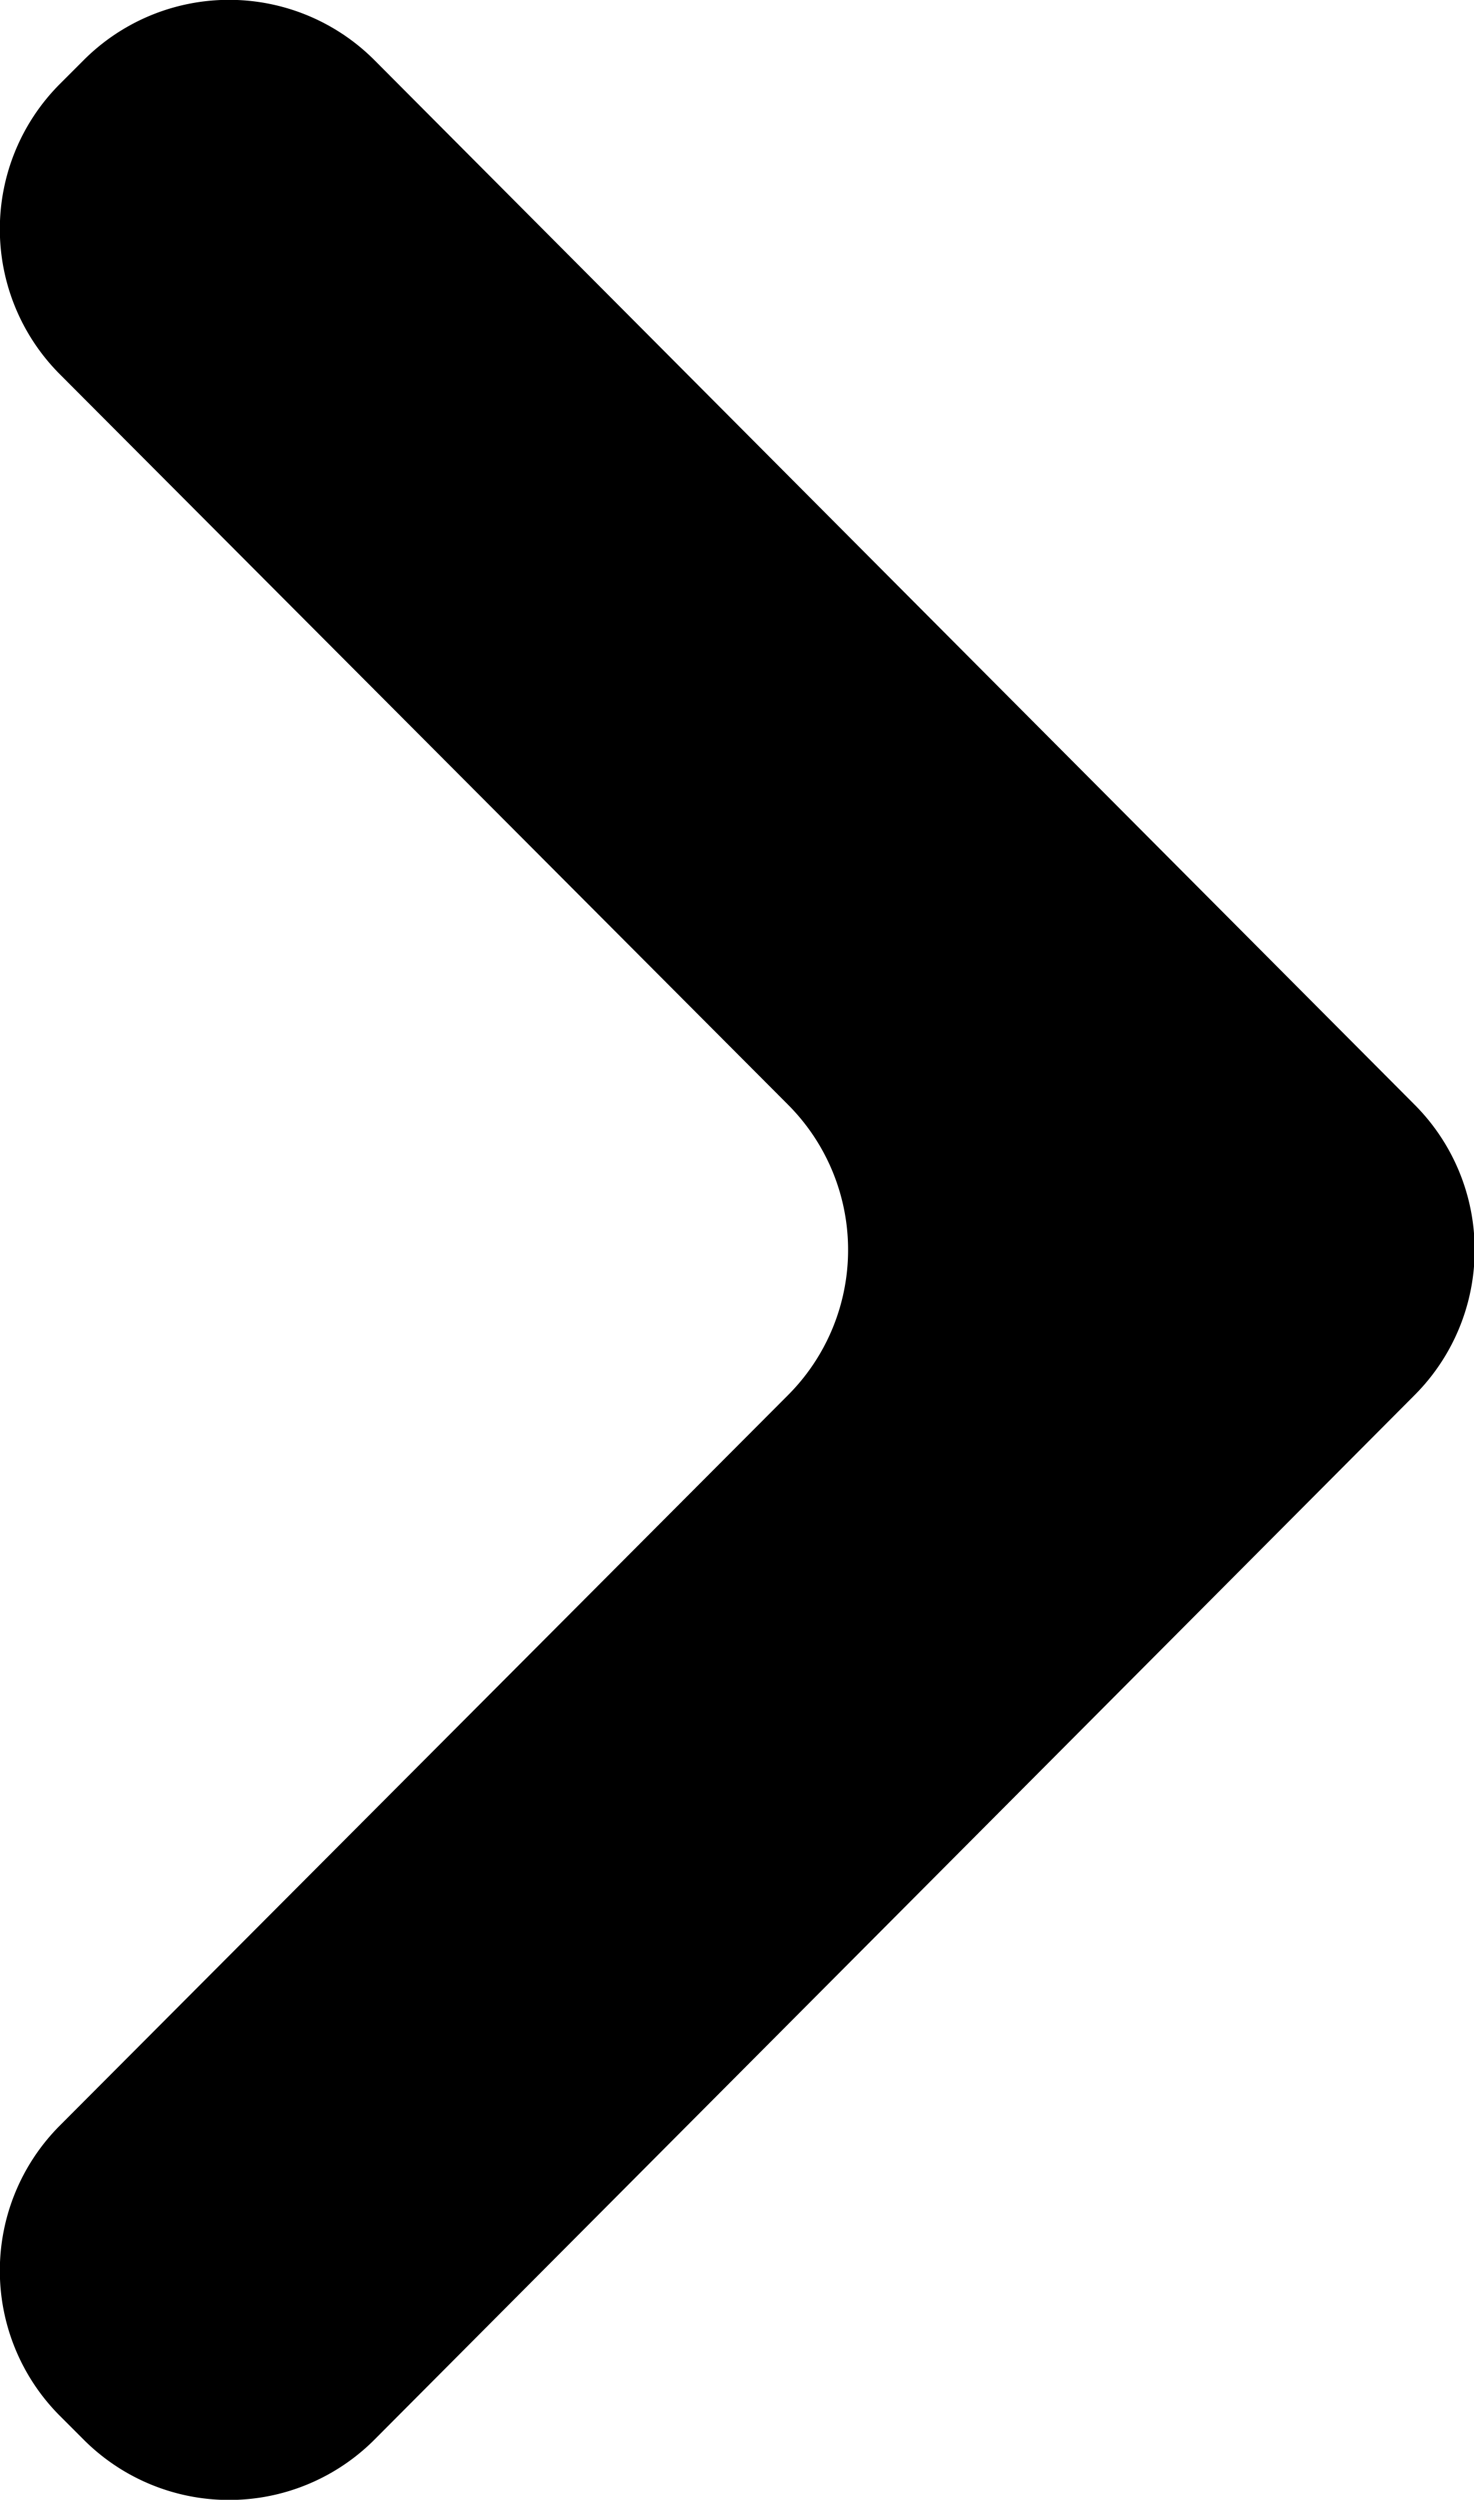 <svg id="Layer_1" data-name="Layer 1" xmlns="http://www.w3.org/2000/svg" viewBox="0 0 14.35 24.33"><title>Artboard 1</title><path d="M.58.82a2,2,0,0,0,0,2.82l7.09,7.11a2,2,0,0,1,0,2.83L.58,20.69a2,2,0,0,0,0,2.82l.23.23a2,2,0,0,0,2.84,0L13.77,13.58a2,2,0,0,0,0-2.83L3.65.59A2,2,0,0,0,.81.59Z"/></svg>